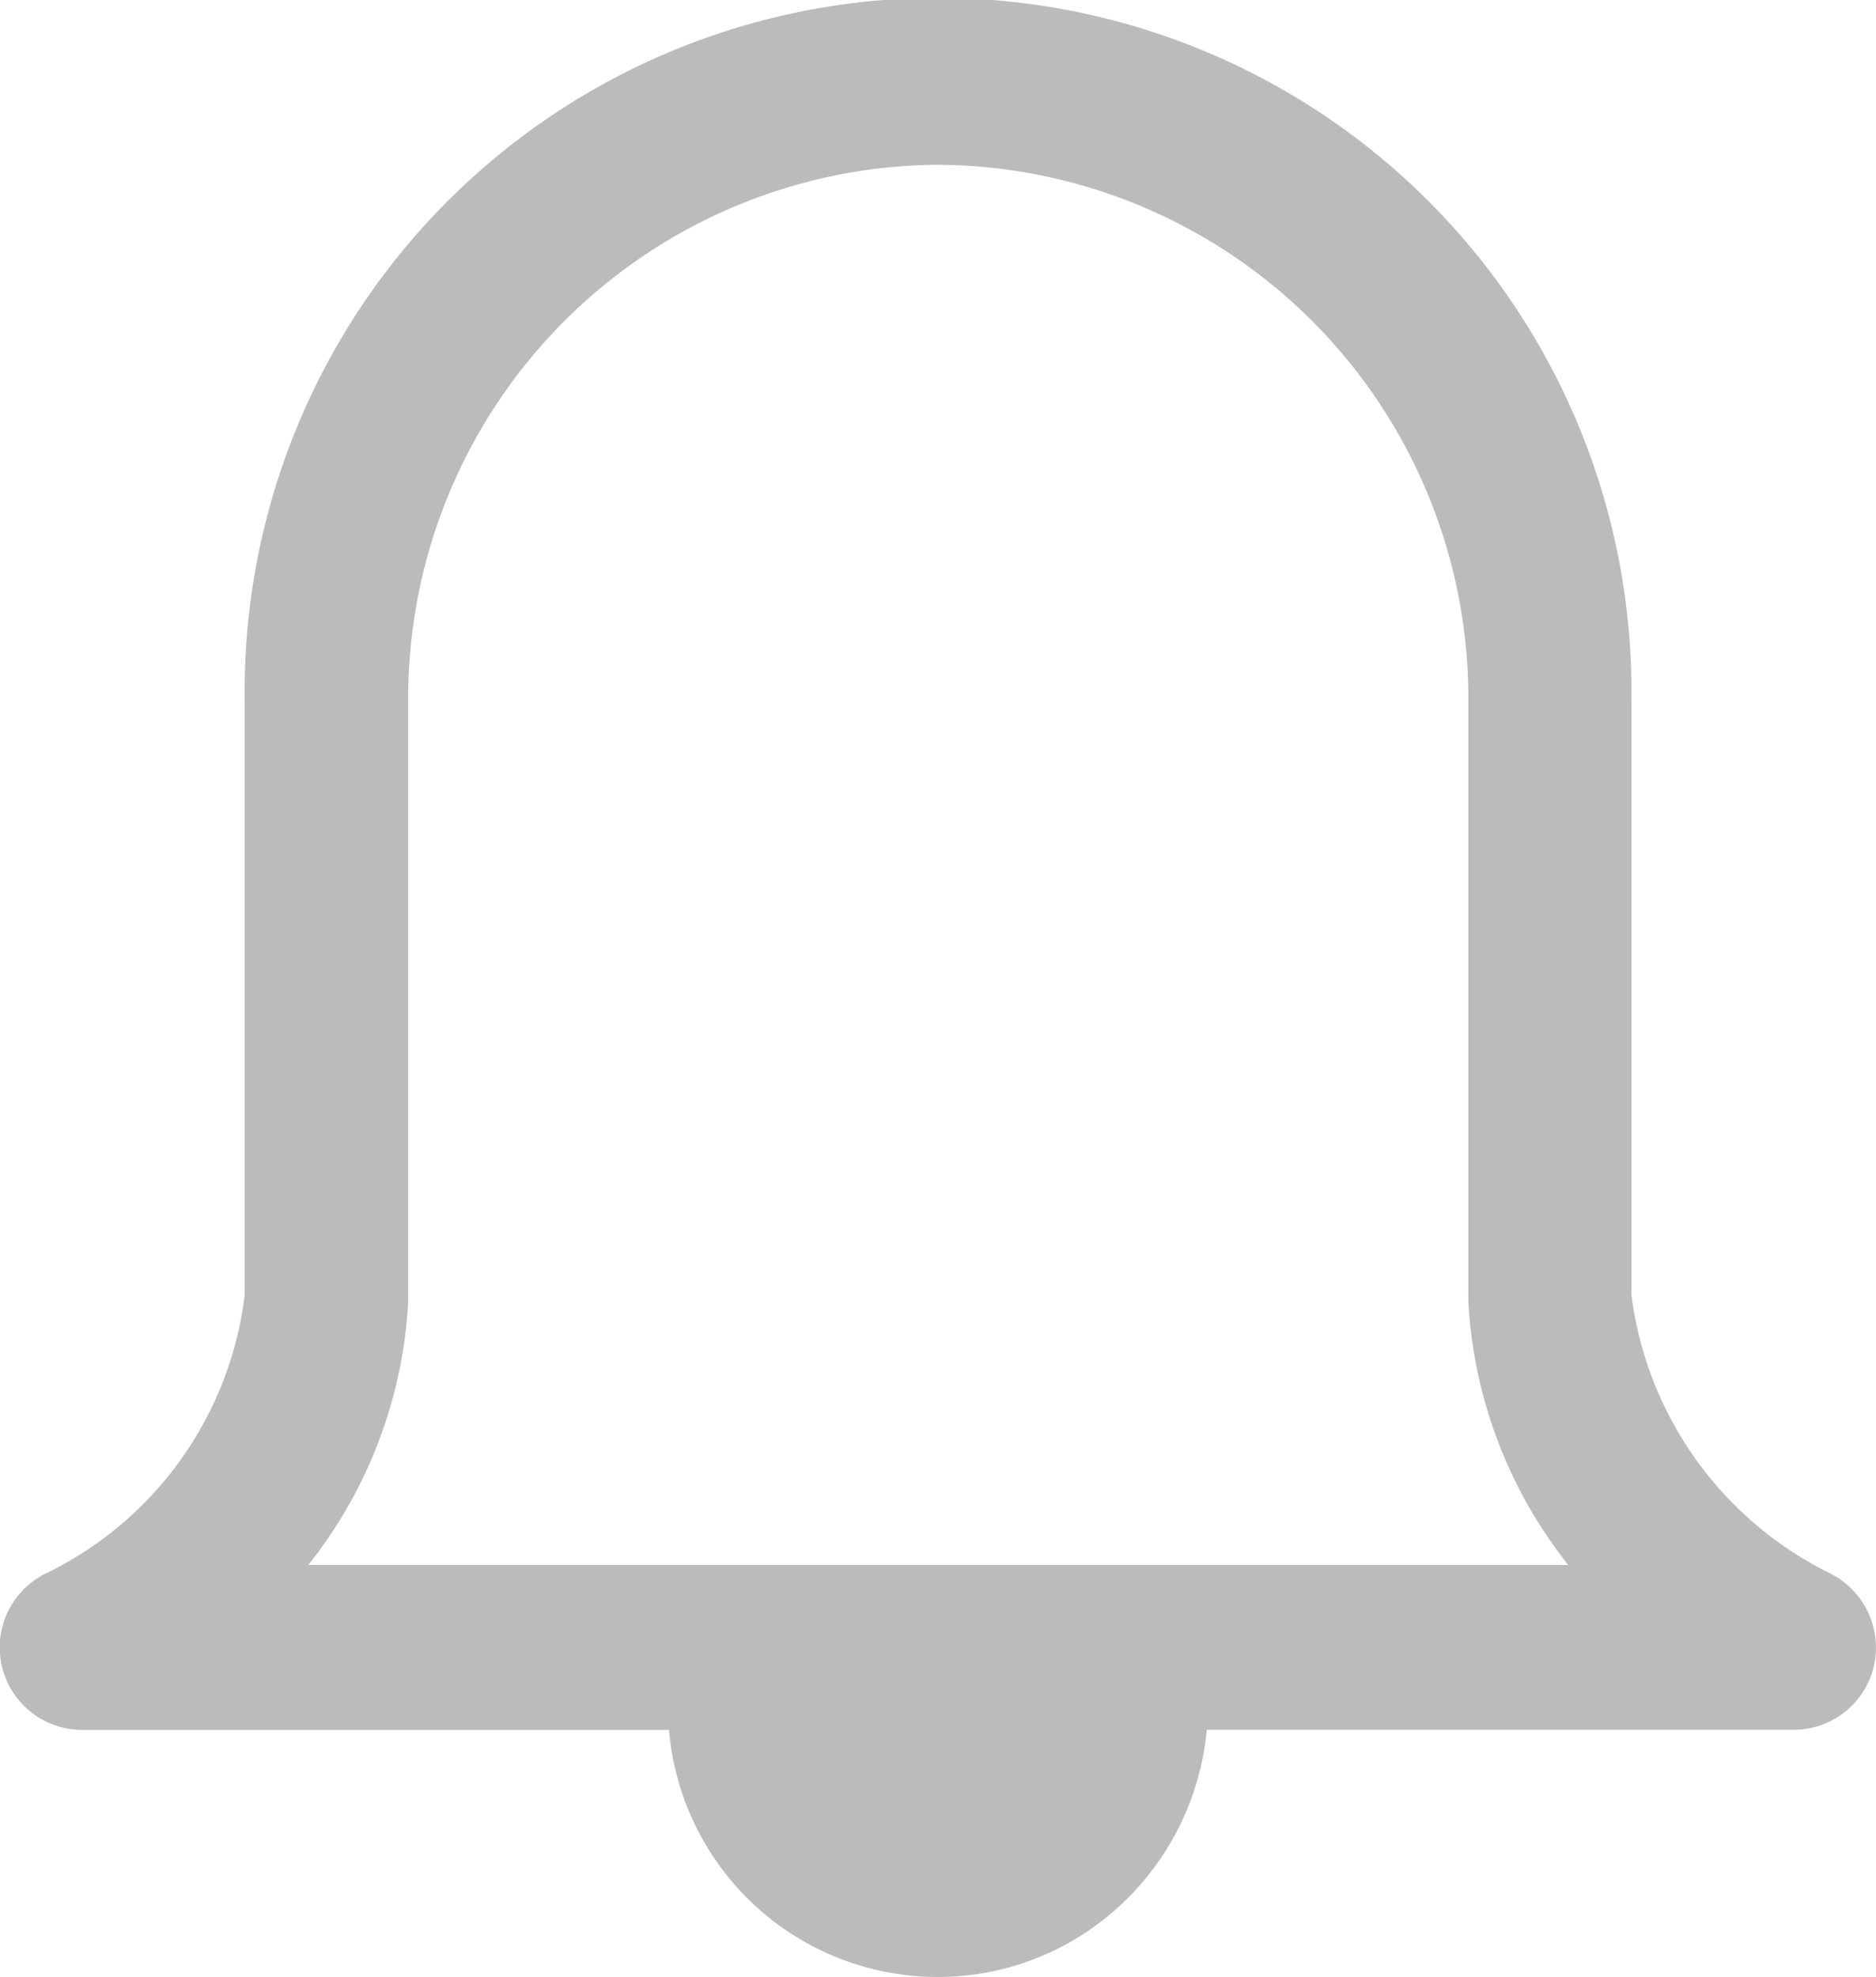<svg xmlns="http://www.w3.org/2000/svg" width="17.004" height="17.915" viewBox="0 0 17.004 17.915">
  <g id="Notifications" transform="translate(-1371.269 -42)">
    <path id="Fill_540" data-name="Fill 540" d="M8.5,17.915a2.444,2.444,0,0,1-2.436-2.239H.739a.747.747,0,0,1-.308-1.425,3.234,3.234,0,0,0,1.787-2.519V6.345a6.285,6.285,0,1,1,12.569,0v5.387a3.272,3.272,0,0,0,1.785,2.518.753.753,0,0,1,.415.838.746.746,0,0,1-.723.587H10.938a2.474,2.474,0,0,1-.783,1.59A2.425,2.425,0,0,1,8.5,17.915Zm0-16.422A4.834,4.834,0,0,0,3.7,6.345v5.409c0,.014,0,.028,0,.041a4.188,4.188,0,0,1-.906,2.387H14.215a4.2,4.2,0,0,1-.906-2.387c0-.013,0-.027,0-.041V6.345A4.834,4.834,0,0,0,8.5,1.493Z" transform="translate(1371.269 42)" fill="#bbb"/>
  </g>
</svg>
